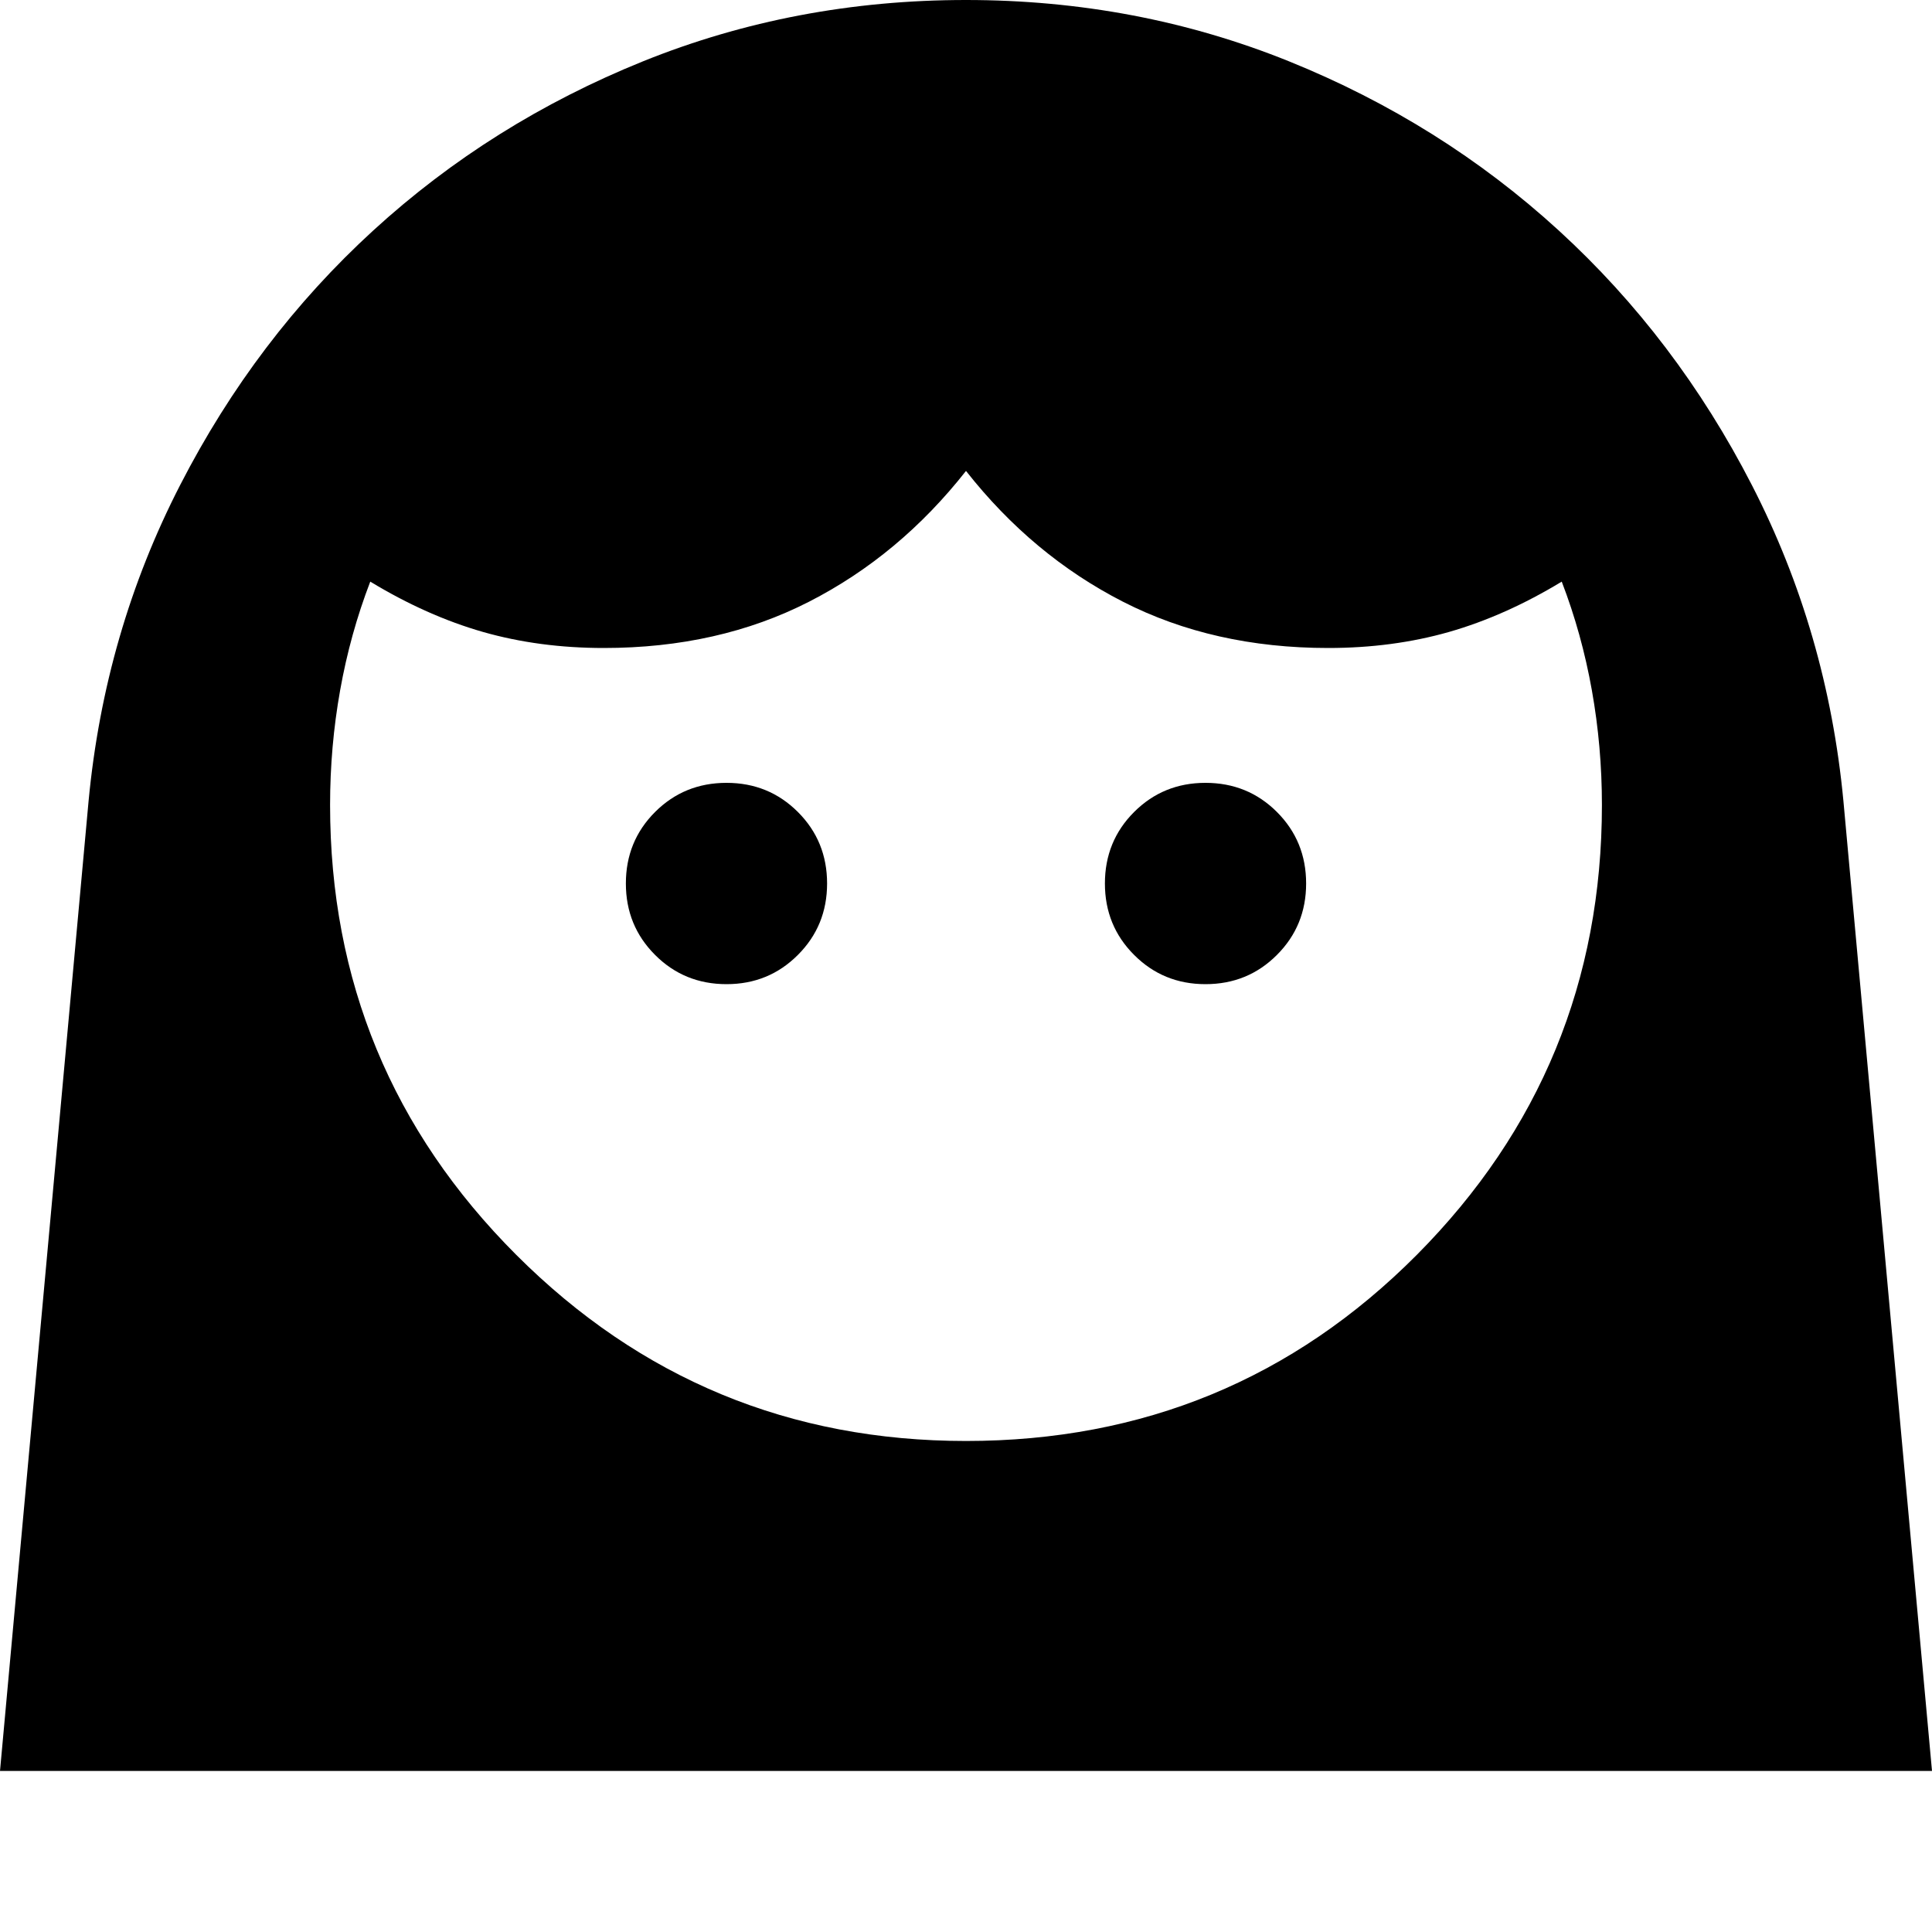 <svg xmlns="http://www.w3.org/2000/svg" height="20" width="20"><path d="M10 14.917Q12.75 14.917 14.667 12.99Q16.583 11.062 16.583 8.333Q16.583 7.729 16.479 7.146Q16.375 6.562 16.167 6.021Q15.583 6.375 15 6.542Q14.417 6.708 13.75 6.708Q12.562 6.708 11.625 6.229Q10.688 5.75 10 4.875Q9.312 5.75 8.375 6.229Q7.438 6.708 6.25 6.708Q5.583 6.708 5 6.542Q4.417 6.375 3.833 6.021Q3.625 6.562 3.521 7.146Q3.417 7.729 3.417 8.333Q3.417 11.062 5.344 12.99Q7.271 14.917 10 14.917ZM7.521 10.188Q7.958 10.188 8.26 9.885Q8.562 9.583 8.562 9.146Q8.562 8.708 8.26 8.406Q7.958 8.104 7.521 8.104Q7.083 8.104 6.781 8.406Q6.479 8.708 6.479 9.146Q6.479 9.583 6.781 9.885Q7.083 10.188 7.521 10.188ZM12.479 10.188Q12.917 10.188 13.219 9.885Q13.521 9.583 13.521 9.146Q13.521 8.708 13.219 8.406Q12.917 8.104 12.479 8.104Q12.042 8.104 11.74 8.406Q11.438 8.708 11.438 9.146Q11.438 9.583 11.74 9.885Q12.042 10.188 12.479 10.188ZM10 0Q11.771 0 13.344 0.635Q14.917 1.271 16.135 2.385Q17.354 3.5 18.135 5.021Q18.917 6.542 19.083 8.292L20 18.333H0L0.917 8.292Q1.083 6.542 1.865 5.021Q2.646 3.5 3.865 2.385Q5.083 1.271 6.656 0.635Q8.229 0 10 0Z"/></svg>